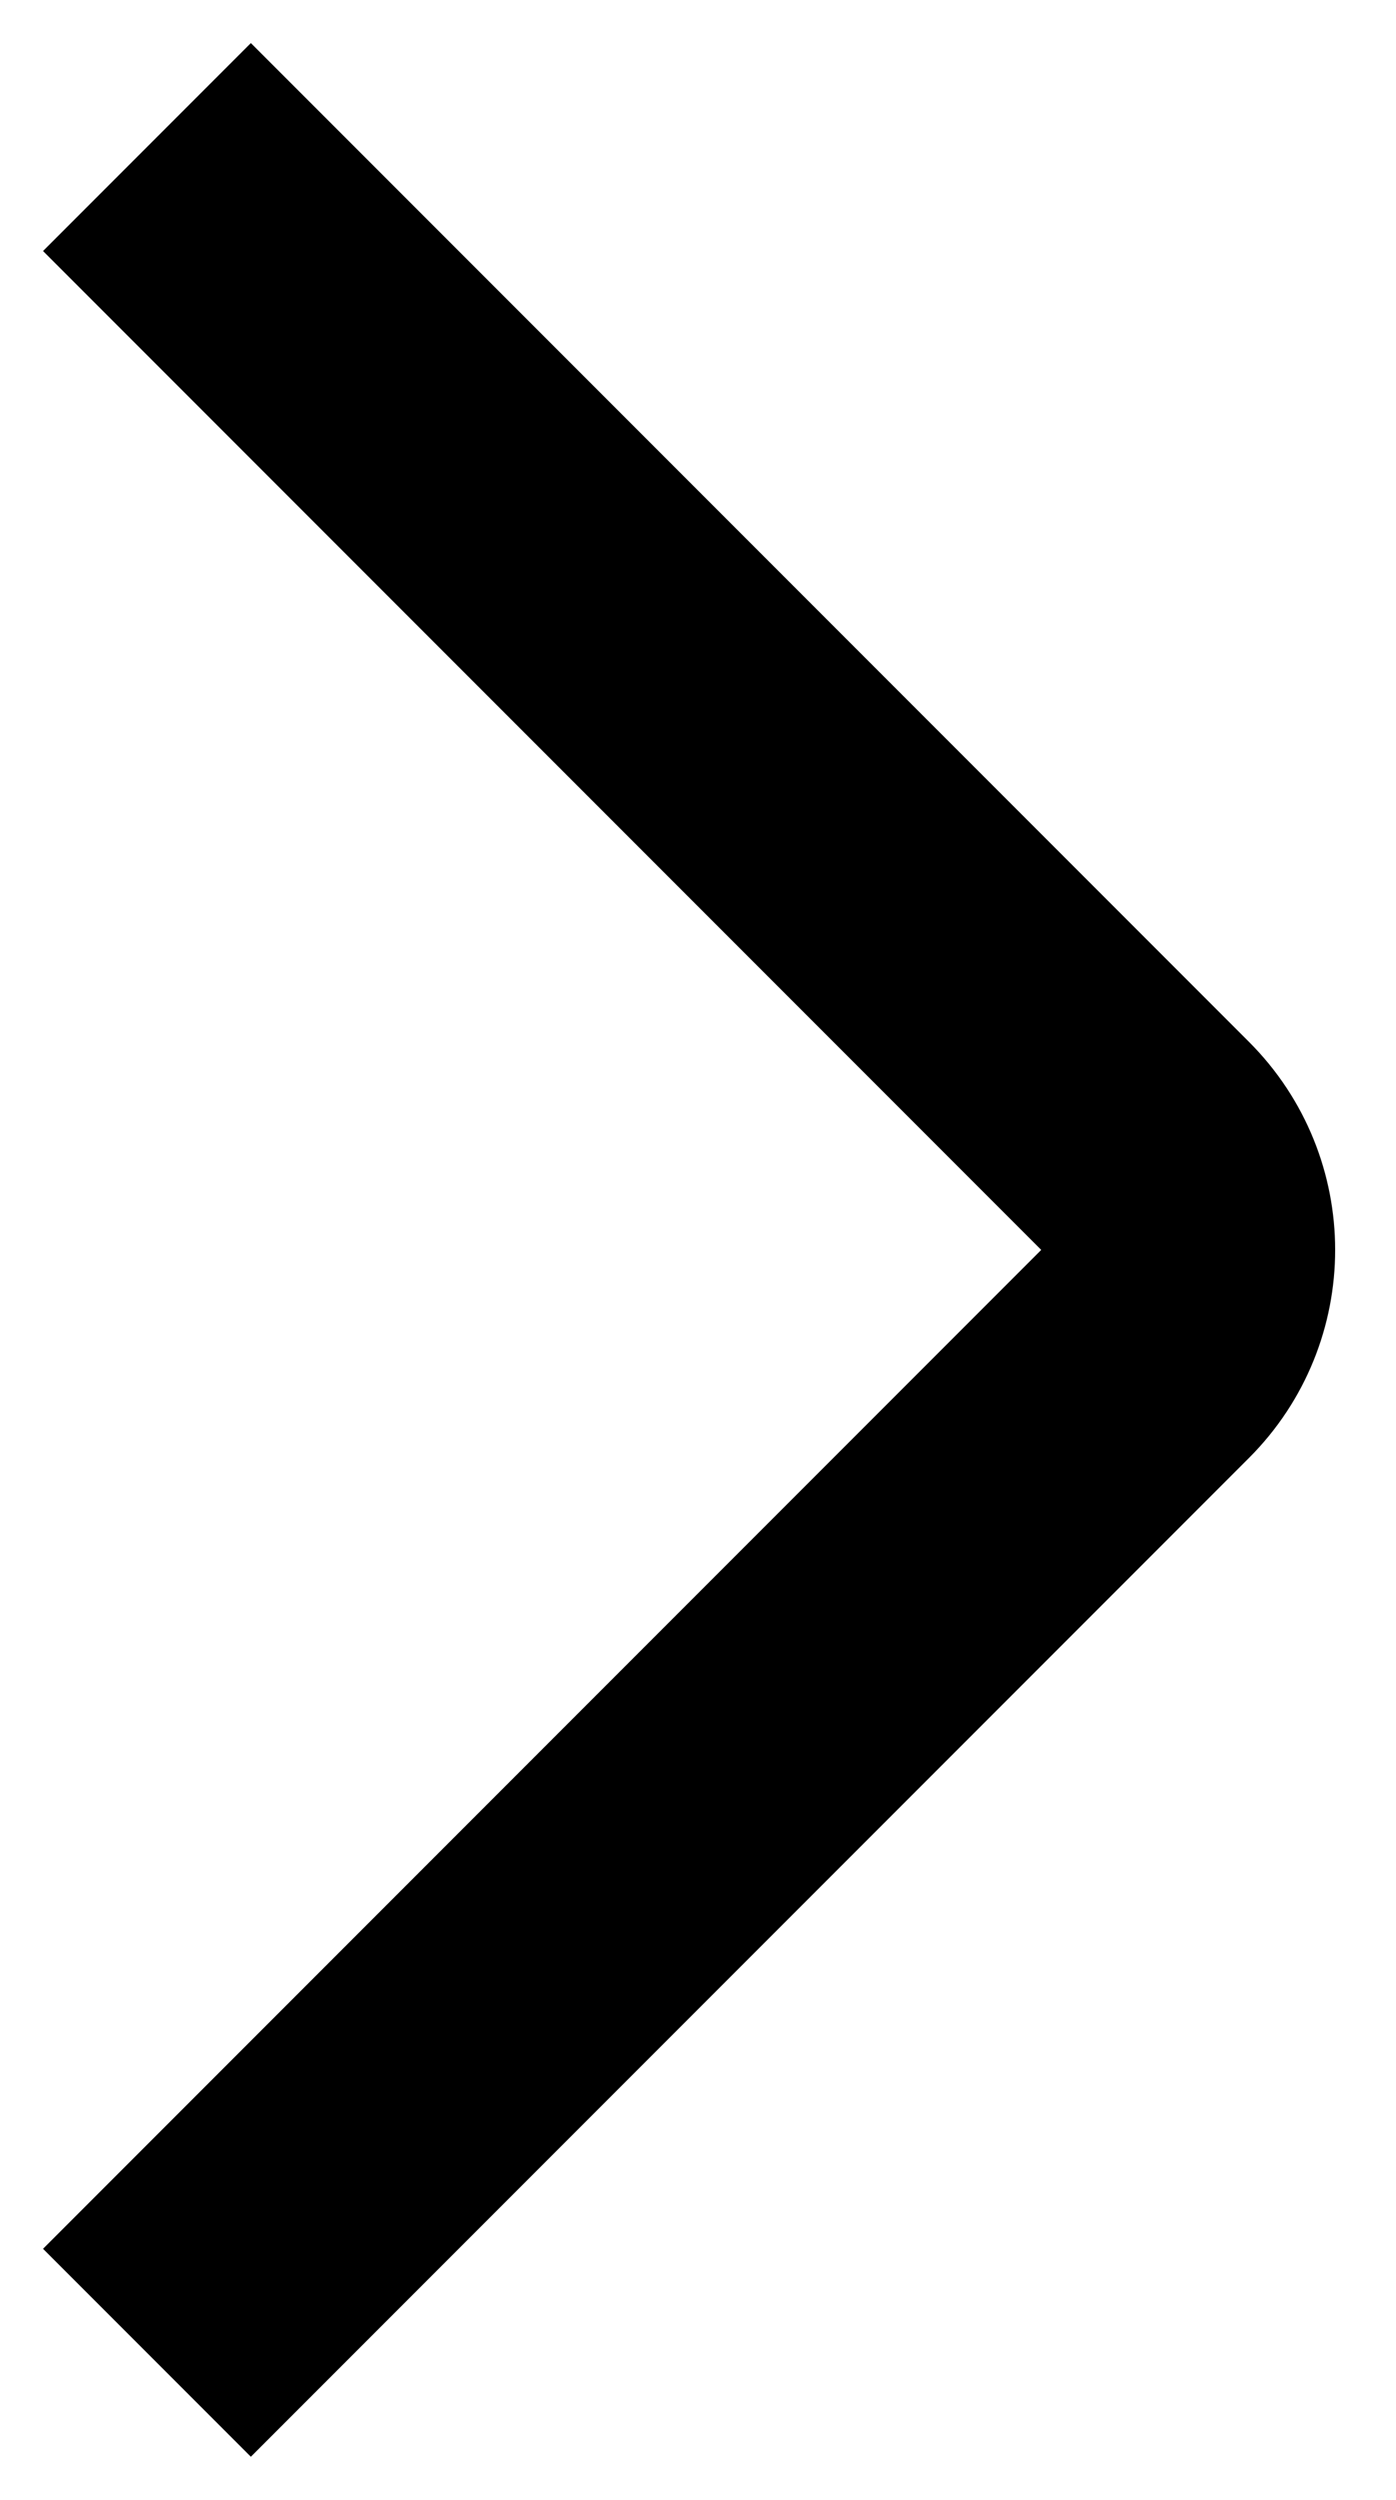<svg width="19" height="34" viewBox="0 0 19 34" fill="none" xmlns="http://www.w3.org/2000/svg">
<path d="M2 32L15.586 18.414C16.367 17.633 16.367 16.367 15.586 15.586L2 2" stroke="black" stroke-width="4"/>
</svg>
